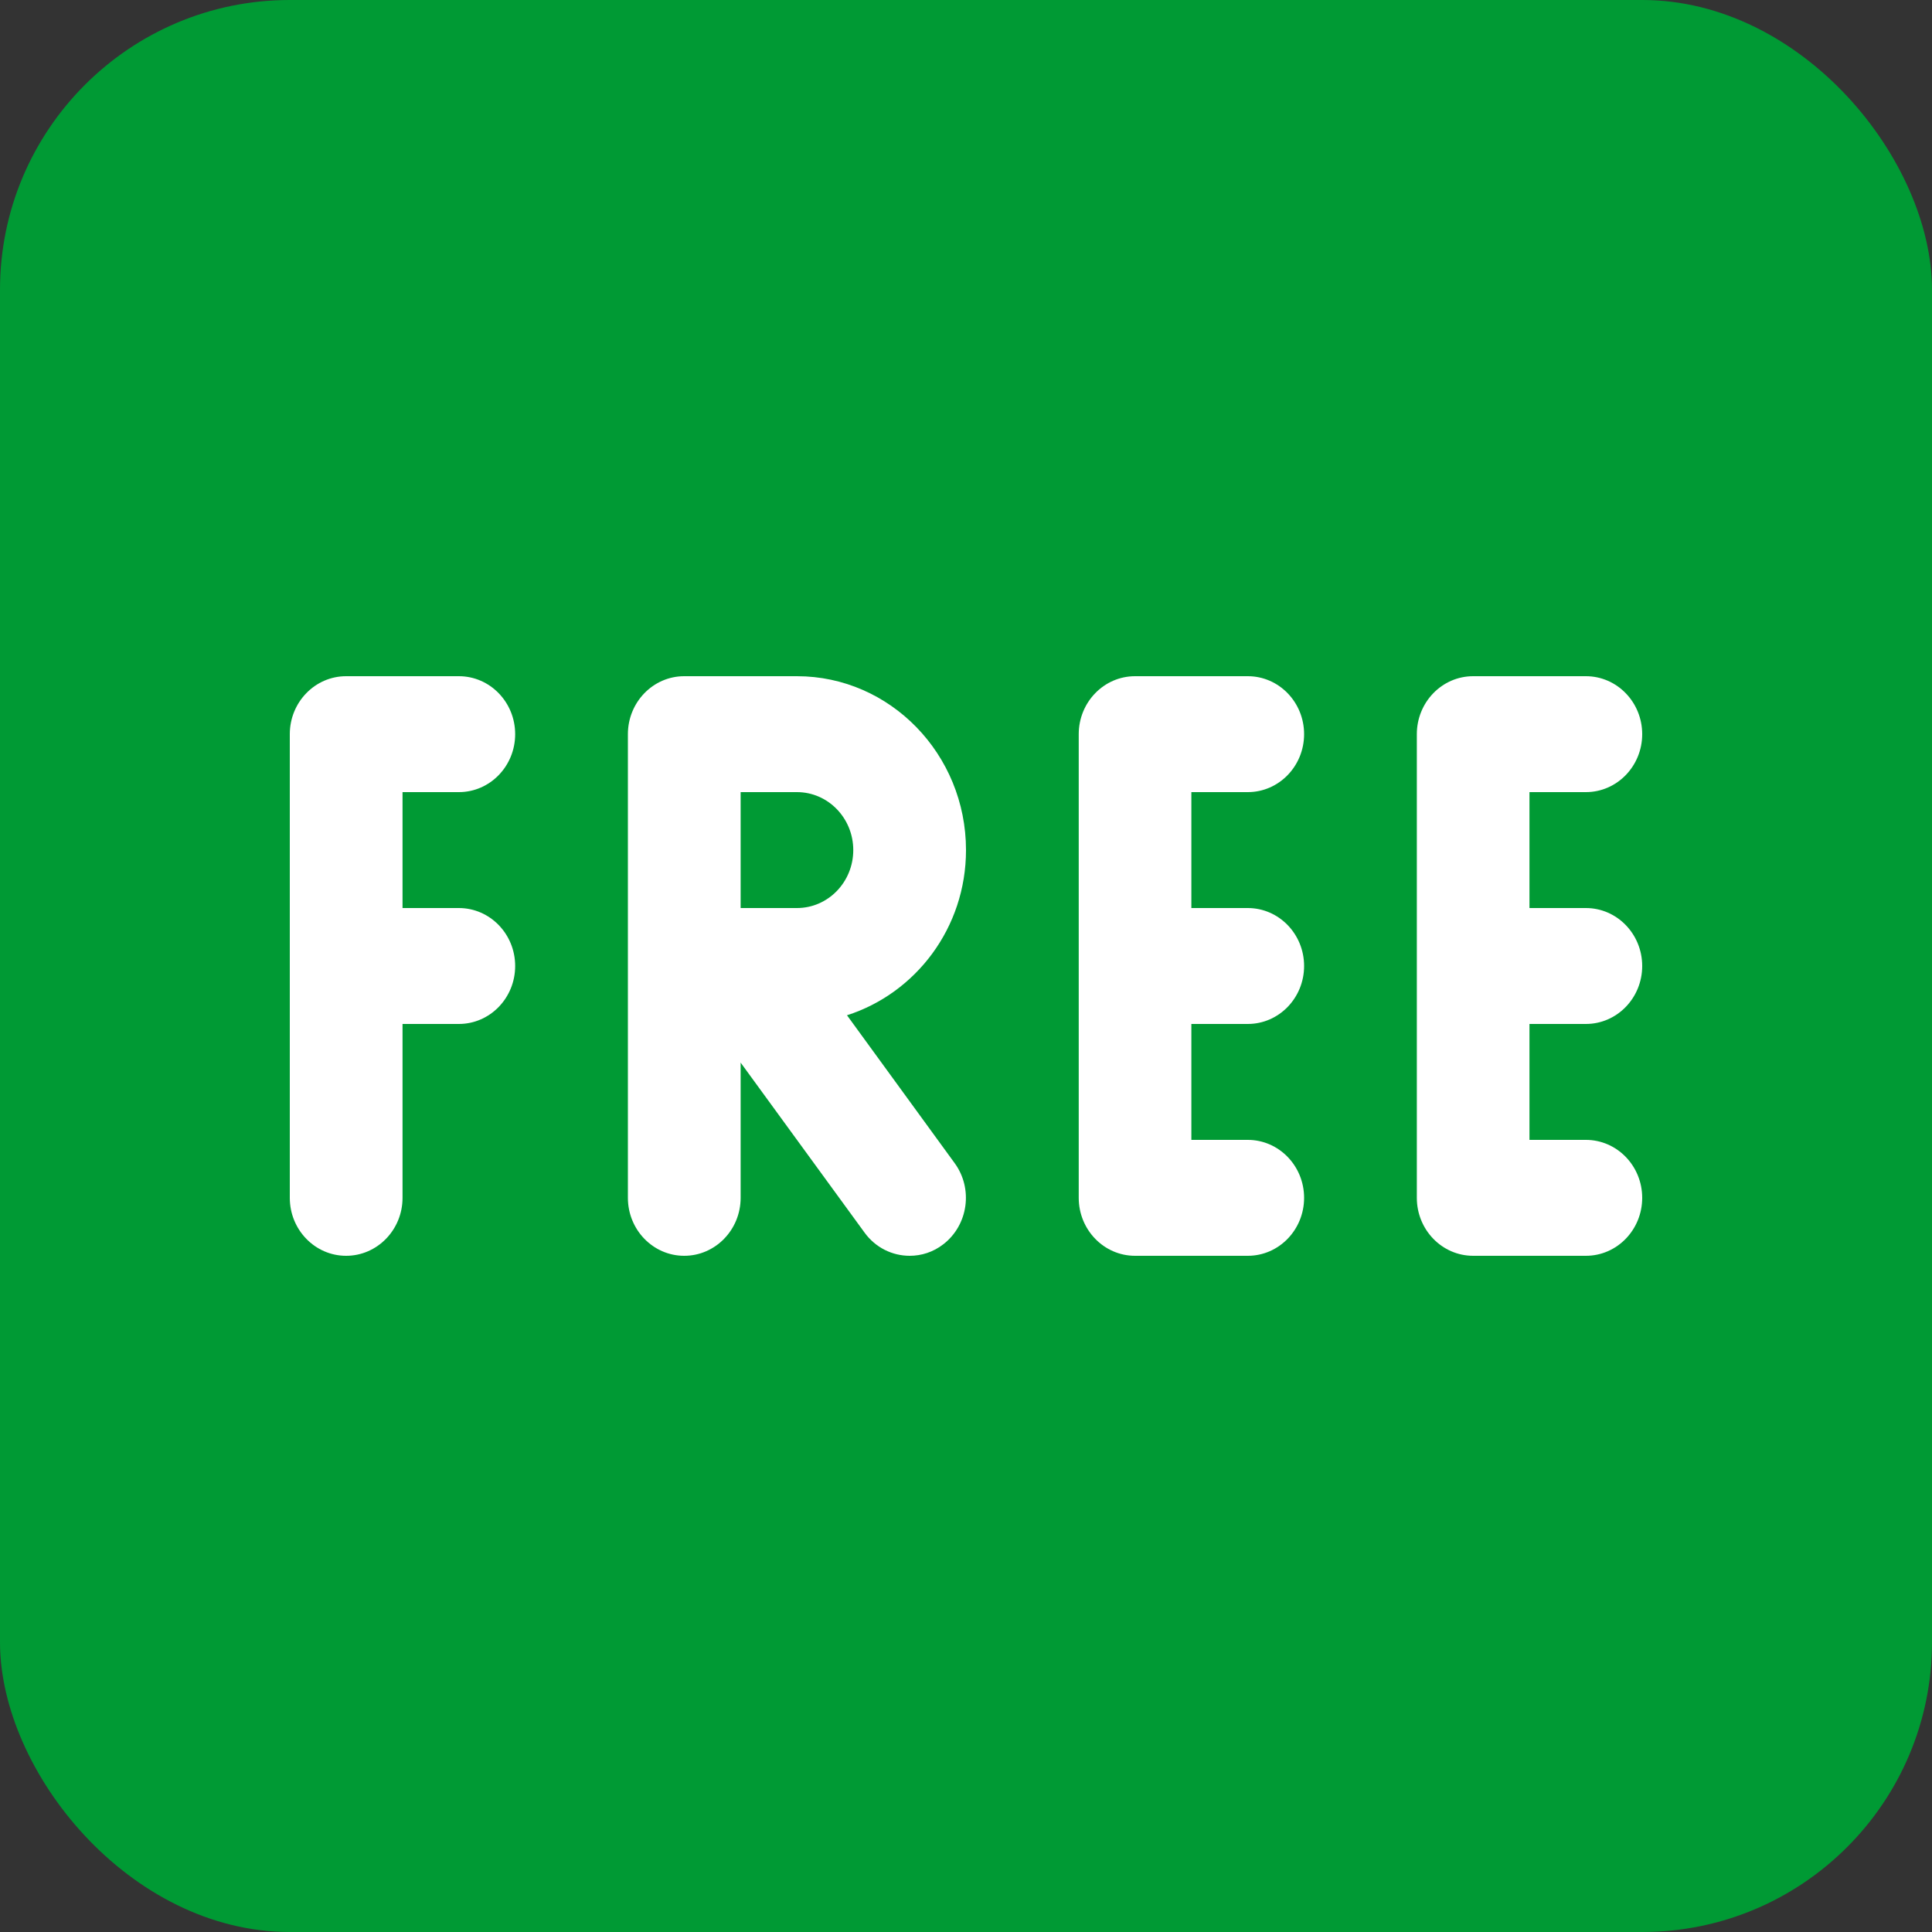 <svg width="20" height="20" viewBox="0 0 20 20" fill="none" xmlns="http://www.w3.org/2000/svg"><rect x="0" y="0" width="20" height="20" fill="#333333" stroke="none"/><rect width="20" height="20" rx="3" fill="#009A34"></rect><path d="M4.75 8.2C5.072 8.2 5.333 7.931 5.333 7.6C5.333 7.269 5.072 7 4.75 7H3.583C3.261 7 3 7.269 3 7.6V12.4C3 12.731 3.261 13 3.583 13C3.905 13 4.167 12.731 4.167 12.4V10.6H4.75C5.072 10.6 5.333 10.331 5.333 10C5.333 9.669 5.072 9.4 4.75 9.4H4.167V8.2H4.75Z" fill="white"></path><path d="M12.917 8.2C13.239 8.2 13.5 7.931 13.5 7.6C13.5 7.269 13.239 7 12.917 7H11.75C11.428 7 11.167 7.269 11.167 7.6V12.4C11.167 12.731 11.428 13 11.75 13H12.917C13.239 13 13.5 12.731 13.5 12.4C13.5 12.069 13.239 11.8 12.917 11.8H12.333V10.6H12.917C13.239 10.6 13.5 10.331 13.5 10C13.5 9.669 13.239 9.4 12.917 9.4H12.333V8.2H12.917Z" fill="white"></path><path d="M16.417 10.6C16.739 10.6 17 10.331 17 10C17 9.669 16.739 9.4 16.417 9.4H15.833V8.2H16.417C16.739 8.2 17 7.931 17 7.6C17 7.269 16.739 7 16.417 7H15.25C14.928 7 14.667 7.269 14.667 7.6V12.4C14.667 12.731 14.928 13 15.25 13H16.417C16.739 13 17 12.731 17 12.4C17 12.069 16.739 11.8 16.417 11.8H15.833V10.6H16.417Z" fill="white"></path><path d="M10 8.8C10 7.808 9.215 7 8.25 7H7.083C6.761 7 6.5 7.269 6.5 7.6V12.4C6.5 12.731 6.761 13 7.083 13C7.405 13 7.667 12.731 7.667 12.4V11L8.95 12.76C9.064 12.917 9.239 13 9.417 13C9.538 13 9.661 12.962 9.766 12.88C10.023 12.681 10.076 12.305 9.882 12.04L8.768 10.51C9.479 10.282 10 9.606 10 8.8ZM8.25 9.4H7.667V8.2H8.25C8.572 8.2 8.833 8.469 8.833 8.8C8.833 9.131 8.572 9.4 8.25 9.4Z" fill="white"></path></svg>